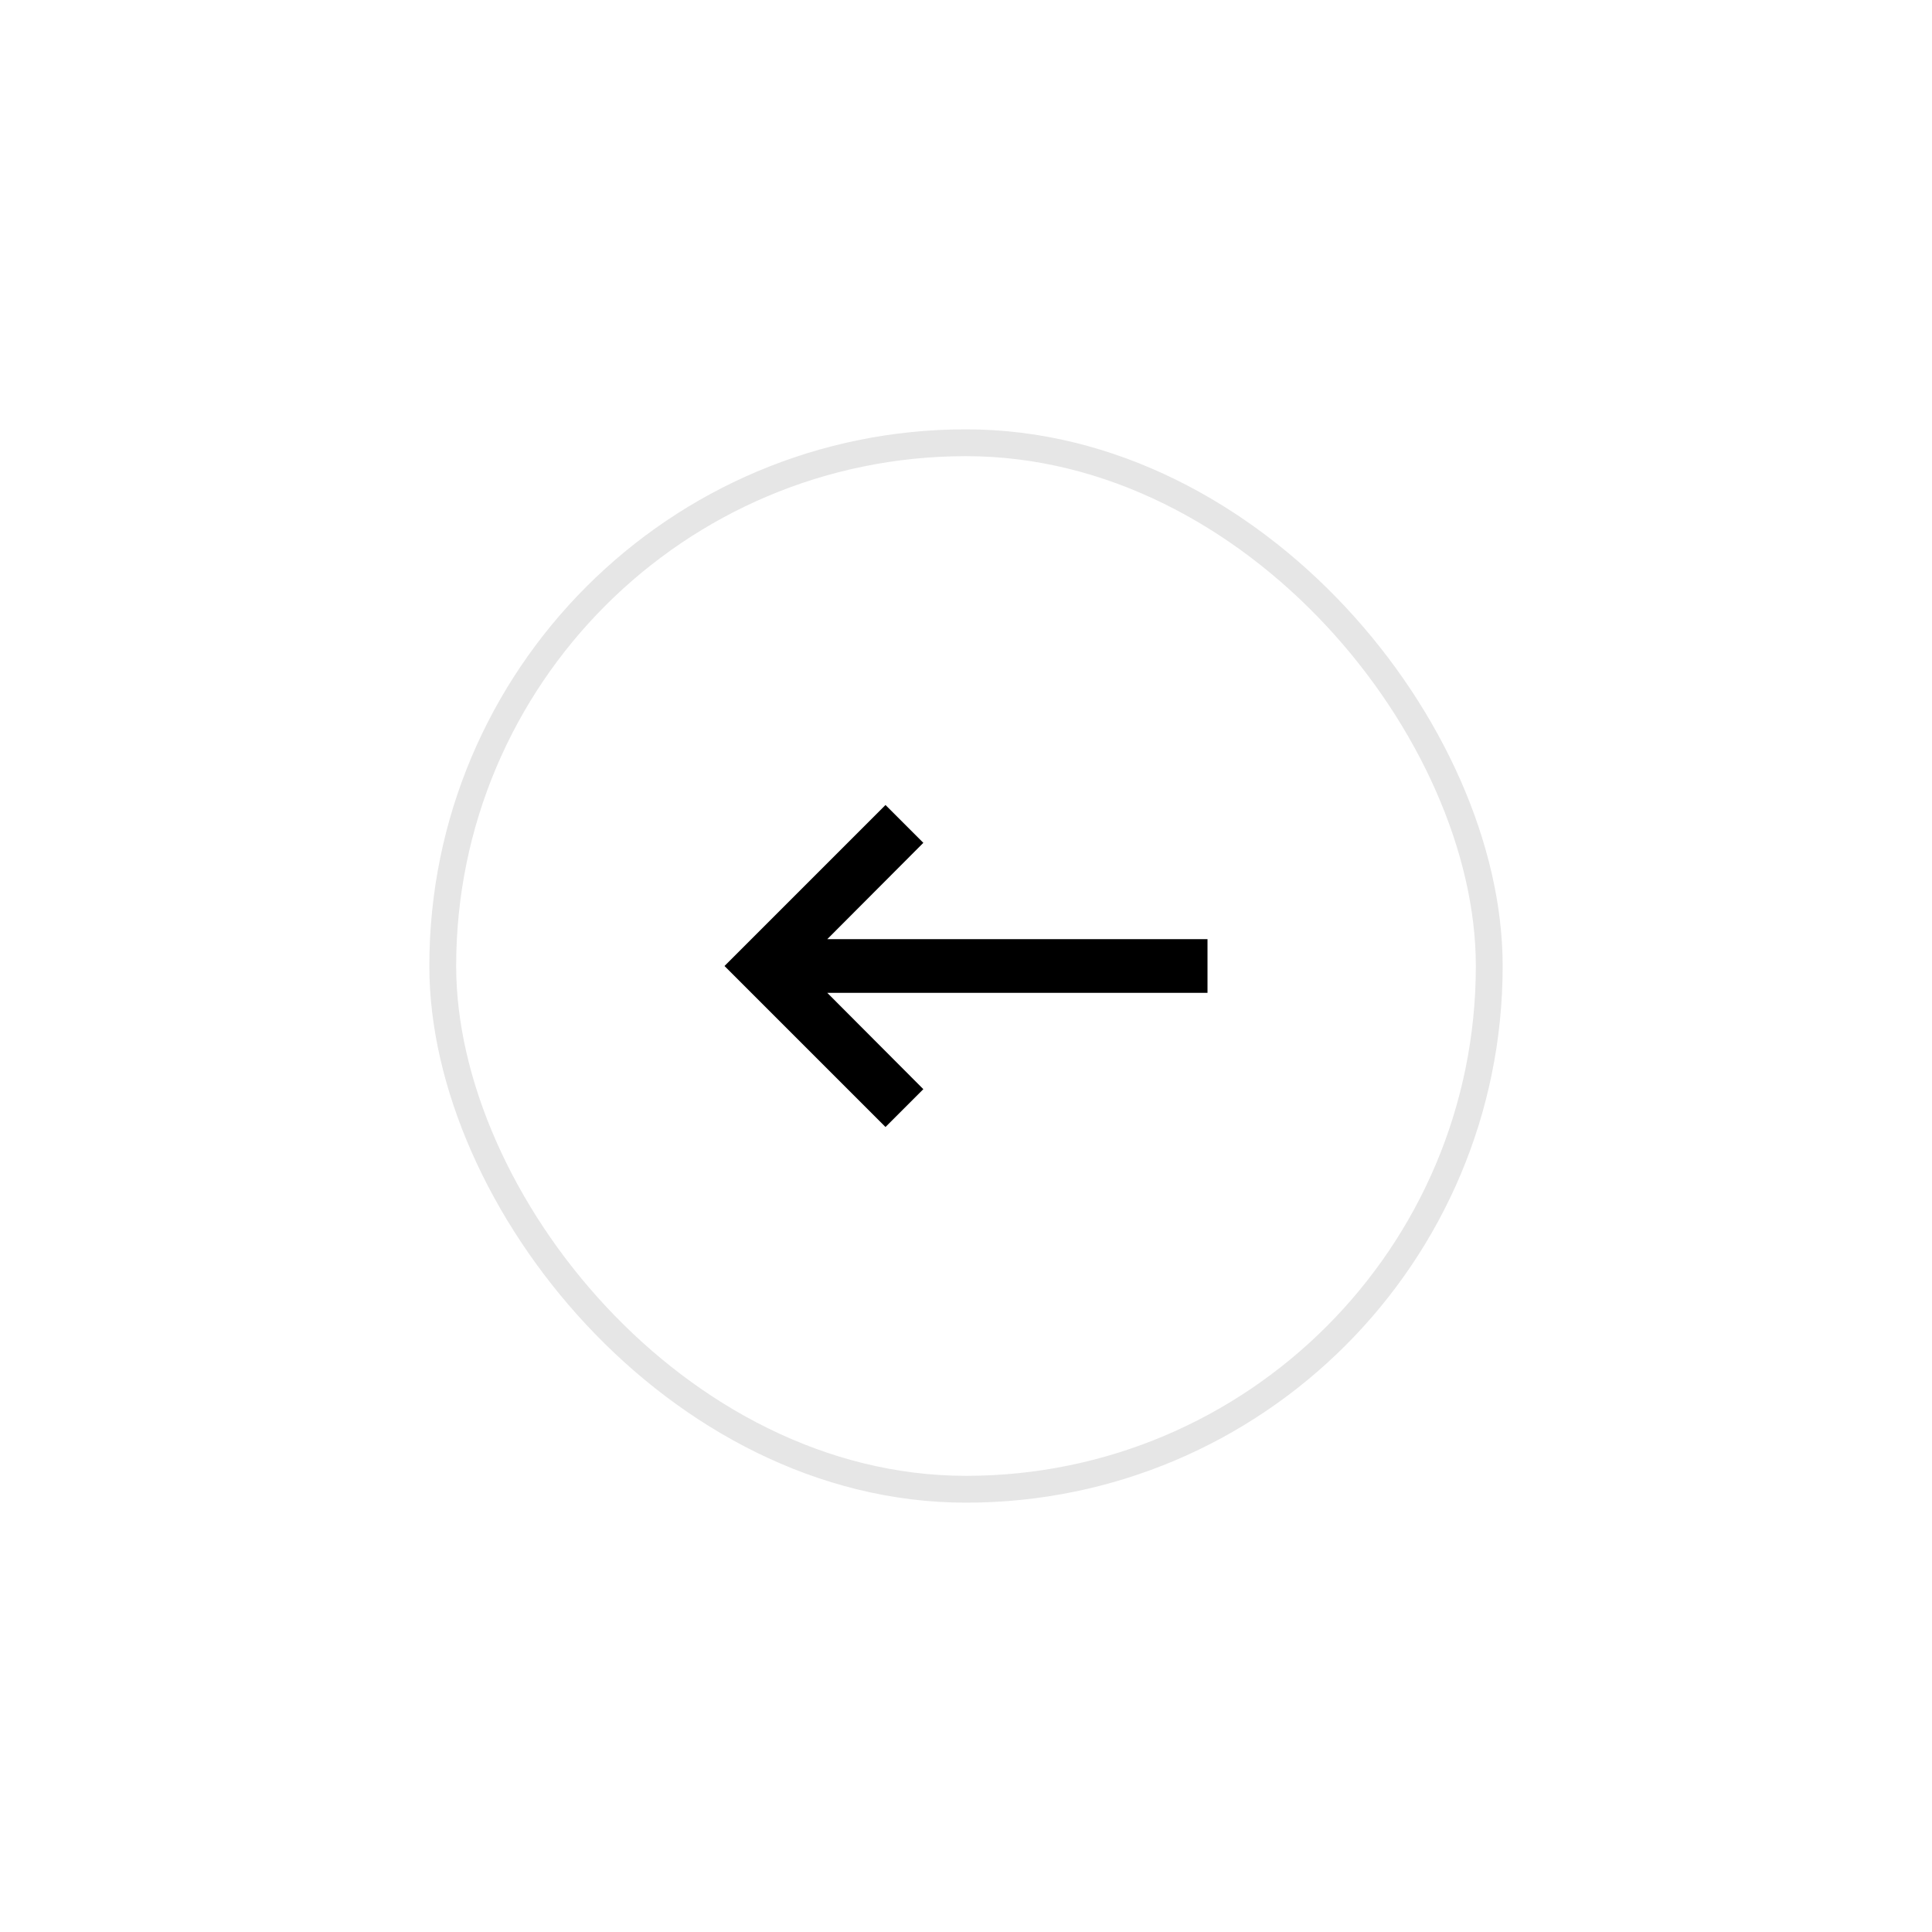 <svg width="72" height="72" viewBox="0 0 72 72" fill="none" xmlns="http://www.w3.org/2000/svg">
<g filter="url(#filter0_dd_278_2699)">
<rect x="16" y="8" width="40" height="40" rx="20" fill="white"/>
<path d="M45 27H30.83L34.41 23.41L33 22L27 28L33 34L34.41 32.59L30.83 29H45V27Z" fill="black"/>
<rect x="16.5" y="8.5" width="39" height="39" rx="19.5" stroke="black" stroke-opacity="0.1"/>
</g>
<defs>
<filter id="filter0_dd_278_2699" x="0" y="0" width="72" height="72" filterUnits="userSpaceOnUse" color-interpolation-filters="sRGB">
<feFlood flood-opacity="0" result="BackgroundImageFix"/>
<feColorMatrix in="SourceAlpha" type="matrix" values="0 0 0 0 0 0 0 0 0 0 0 0 0 0 0 0 0 0 127 0" result="hardAlpha"/>
<feOffset dy="8"/>
<feGaussianBlur stdDeviation="8"/>
<feColorMatrix type="matrix" values="0 0 0 0 0 0 0 0 0 0 0 0 0 0 0 0 0 0 0.12 0"/>
<feBlend mode="normal" in2="BackgroundImageFix" result="effect1_dropShadow_278_2699"/>
<feColorMatrix in="SourceAlpha" type="matrix" values="0 0 0 0 0 0 0 0 0 0 0 0 0 0 0 0 0 0 127 0" result="hardAlpha"/>
<feOffset/>
<feGaussianBlur stdDeviation="0.5"/>
<feColorMatrix type="matrix" values="0 0 0 0 0 0 0 0 0 0 0 0 0 0 0 0 0 0 0.24 0"/>
<feBlend mode="normal" in2="effect1_dropShadow_278_2699" result="effect2_dropShadow_278_2699"/>
<feBlend mode="normal" in="SourceGraphic" in2="effect2_dropShadow_278_2699" result="shape"/>
</filter>
</defs>
</svg>
